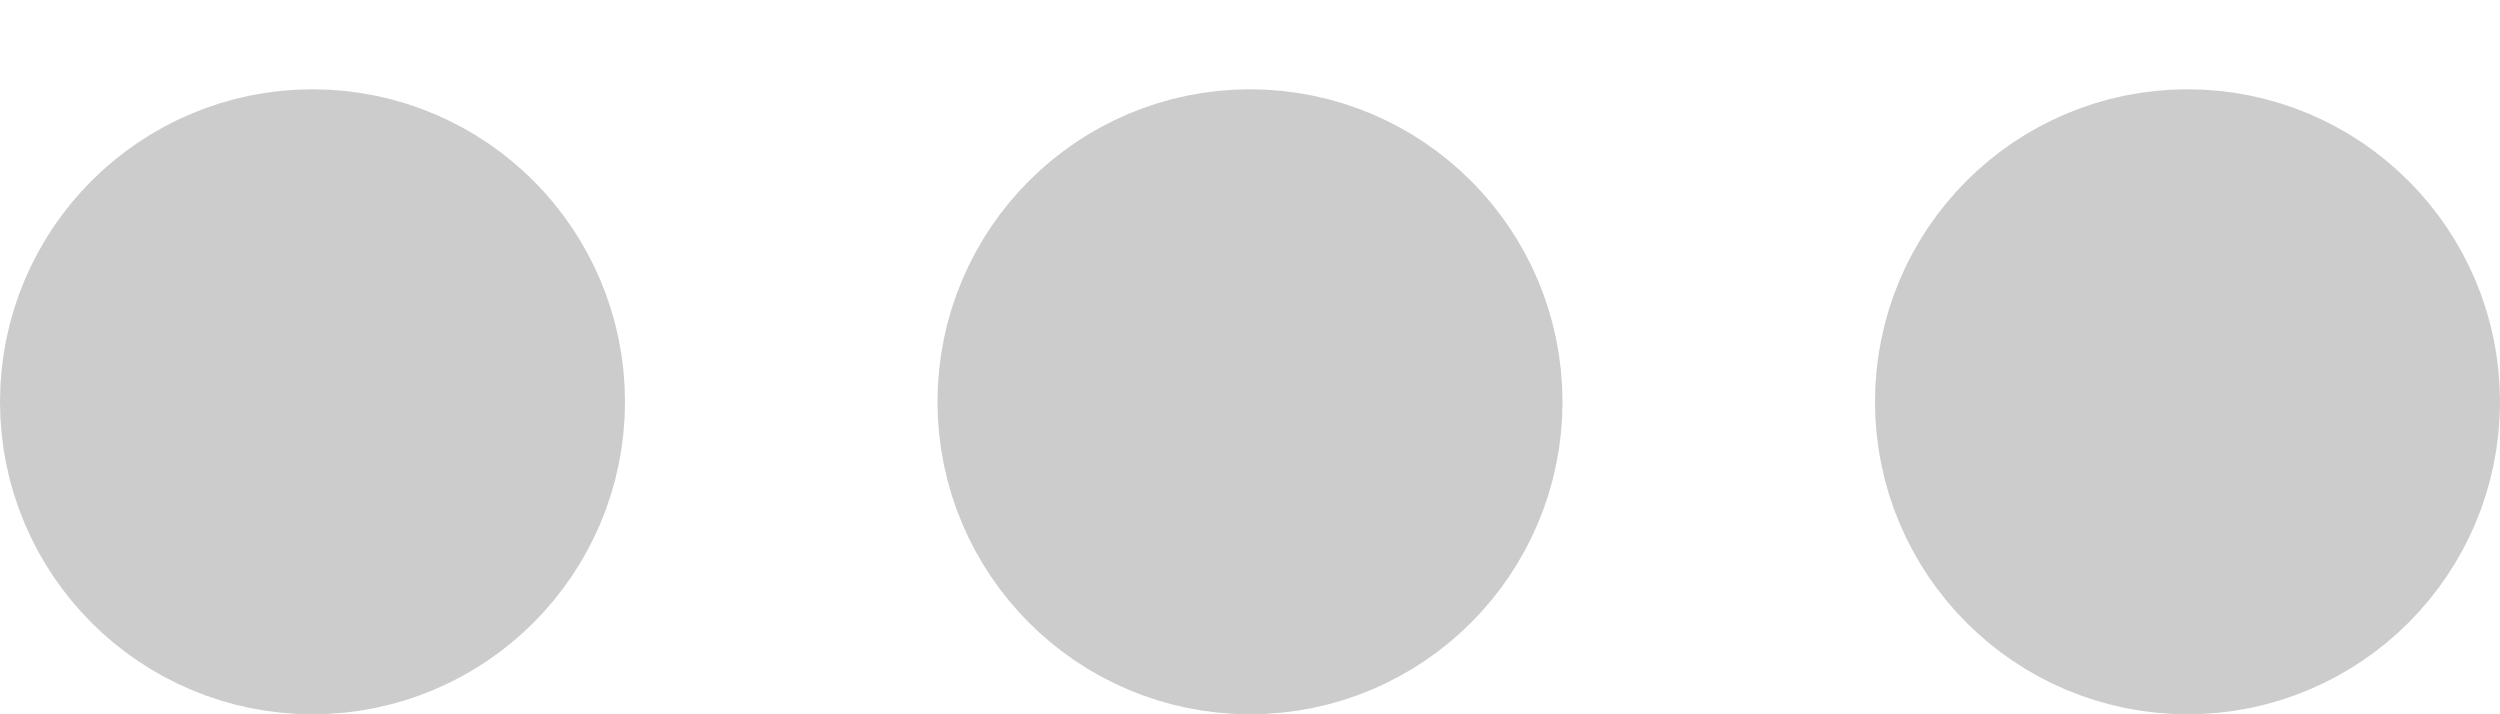<svg width="14" height="4" viewBox="0 0 14 4" fill="none" xmlns="http://www.w3.org/2000/svg">
<g opacity="0.2">
<path d="M6.25 2.25C6.25 1.836 6.586 1.5 7 1.5C7.414 1.5 7.75 1.836 7.75 2.25C7.75 2.664 7.414 3 7 3C6.586 3 6.25 2.664 6.25 2.25Z" fill="black" stroke="black" stroke-width="2" stroke-linecap="round" stroke-linejoin="round"/>
<path d="M11.5 2.25C11.5 1.836 11.836 1.5 12.25 1.5C12.664 1.5 13 1.836 13 2.25C13 2.664 12.664 3 12.25 3C11.836 3 11.5 2.664 11.5 2.25Z" fill="black" stroke="black" stroke-width="2" stroke-linecap="round" stroke-linejoin="round"/>
<path d="M1 2.25C1 1.836 1.336 1.5 1.75 1.5C2.164 1.5 2.5 1.836 2.5 2.25C2.5 2.664 2.164 3 1.75 3C1.336 3 1 2.664 1 2.25Z" fill="black" stroke="black" stroke-width="2" stroke-linecap="round" stroke-linejoin="round"/>
</g>
</svg>
